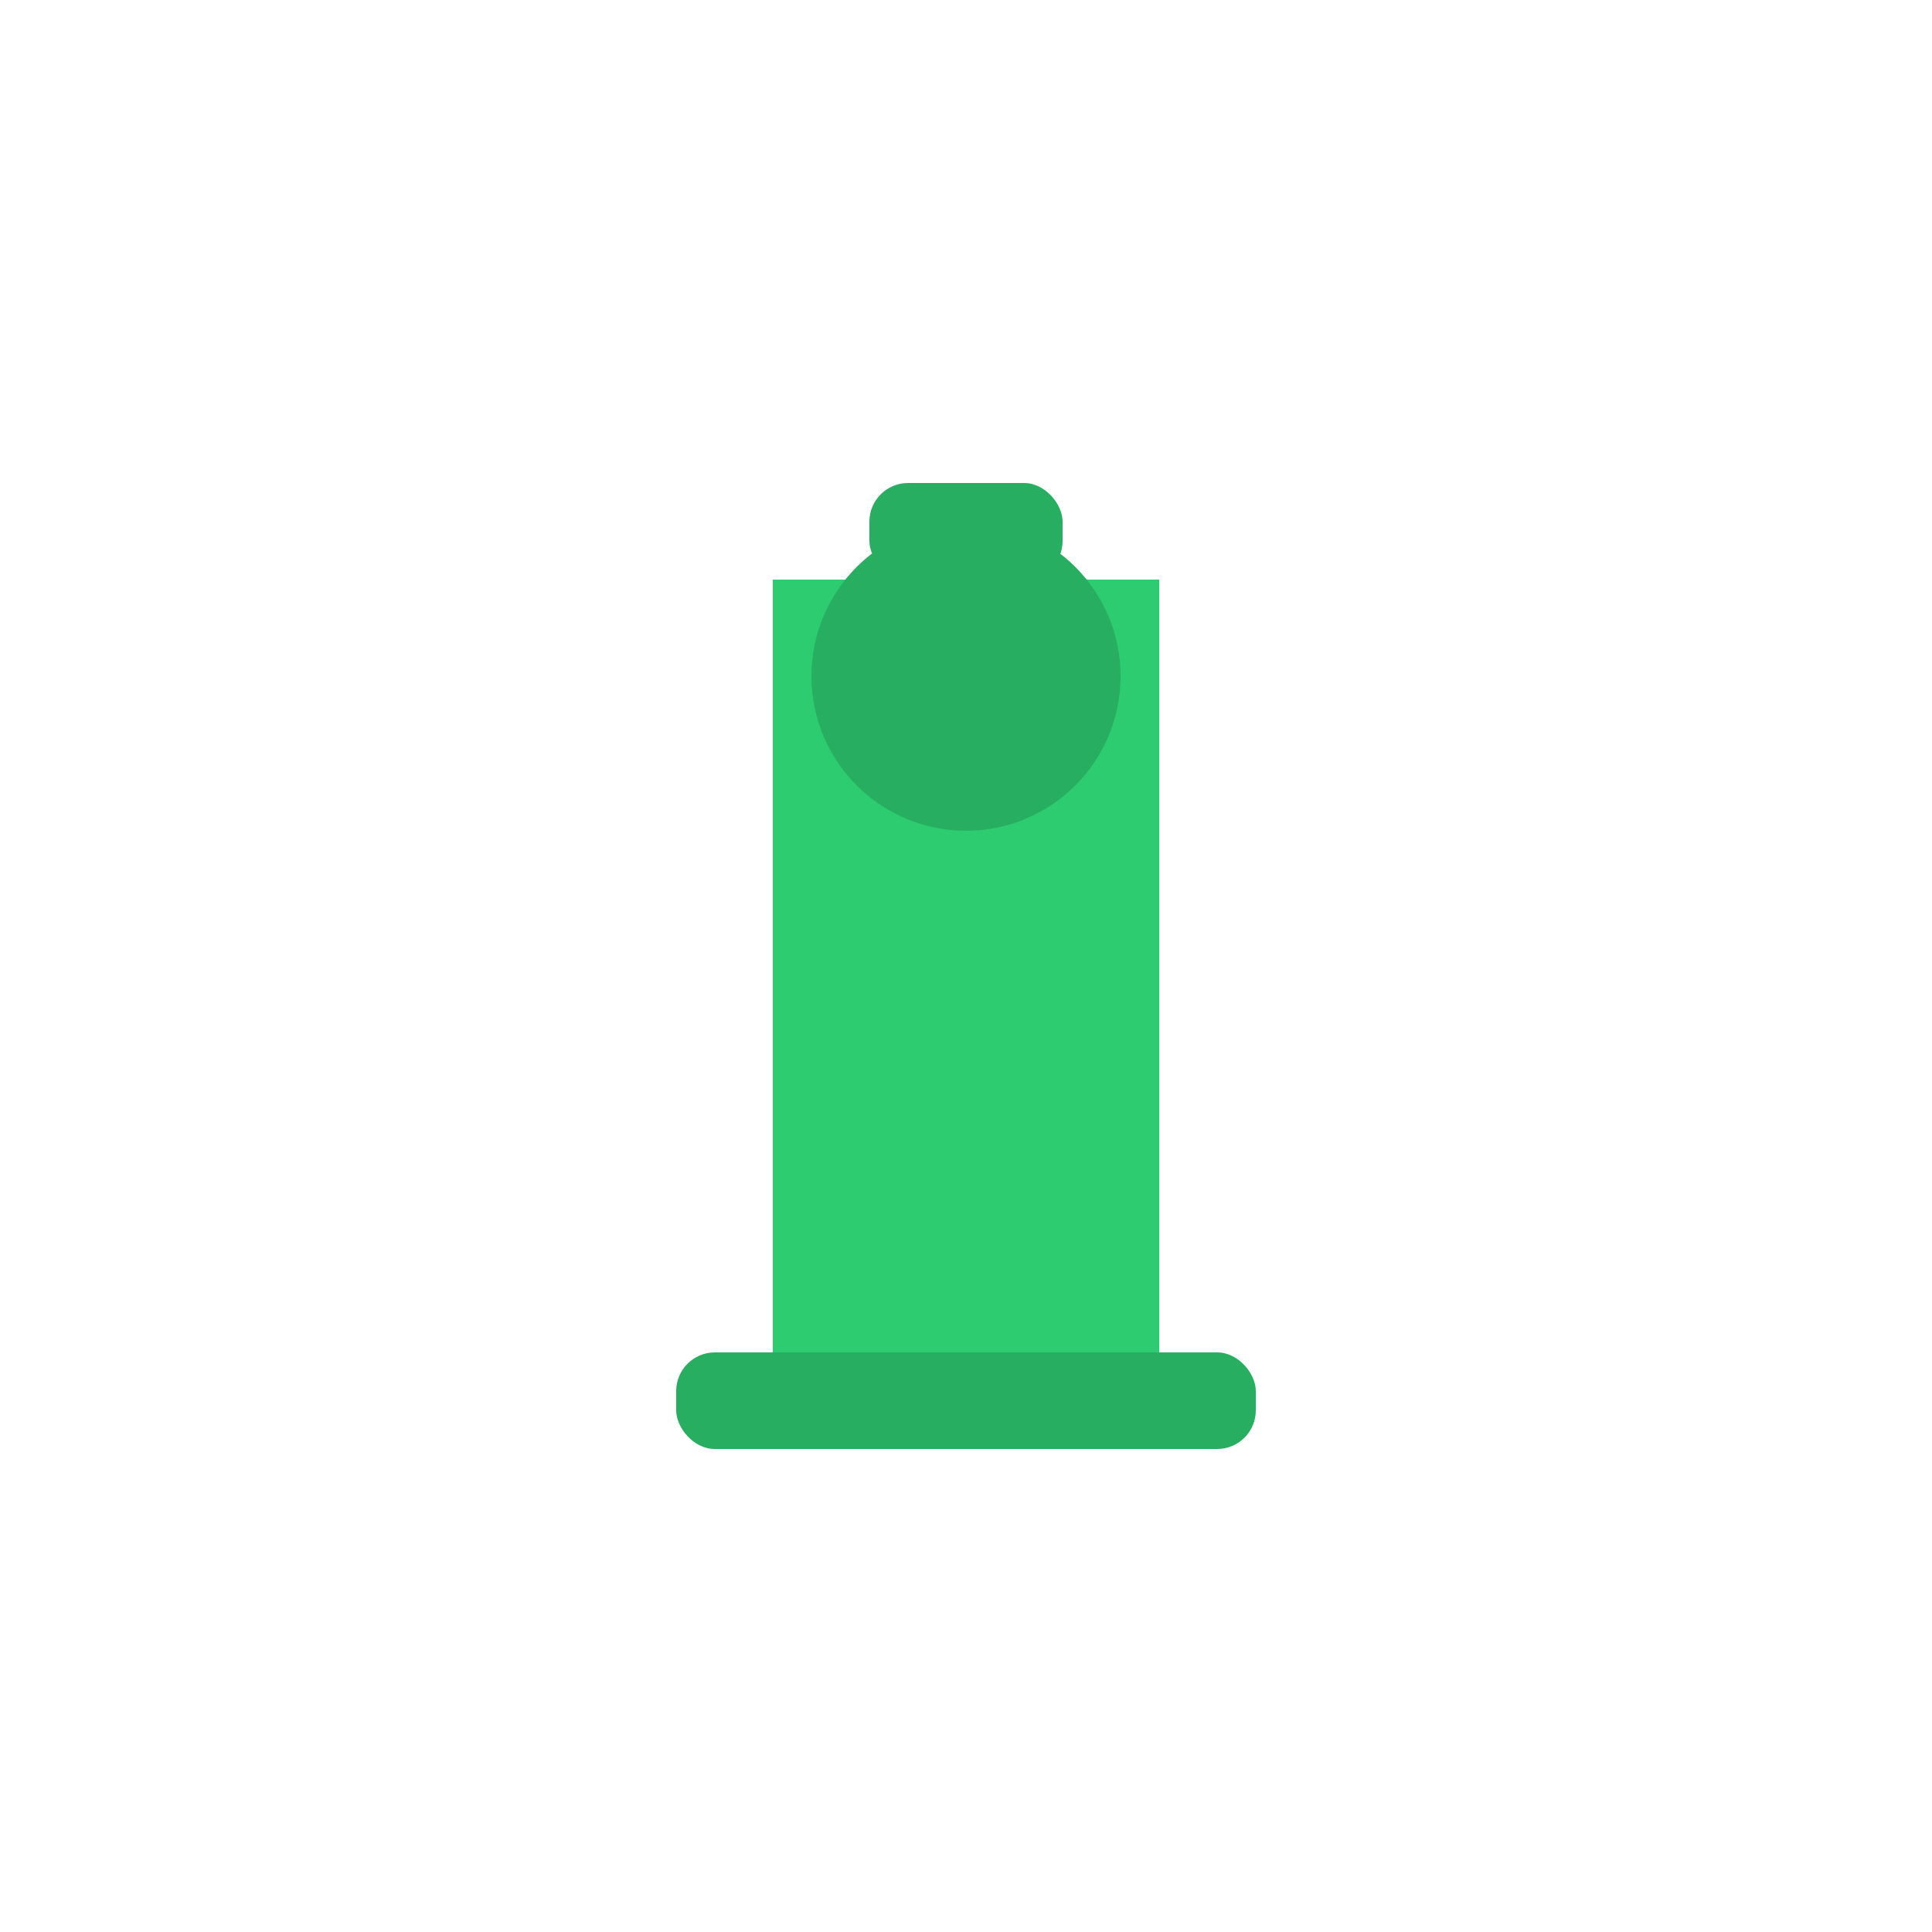 <svg xmlns="http://www.w3.org/2000/svg" viewBox="0 0 100 100">
  <rect x="40" y="30" width="20" height="40" fill="#2ecc71"/>
  <circle cx="50" cy="35" r="8" fill="#27ae60"/>
  <rect x="35" y="70" width="30" height="5" fill="#27ae60" rx="2"/>
  <rect x="45" y="25" width="10" height="5" fill="#27ae60" rx="2"/>
</svg>